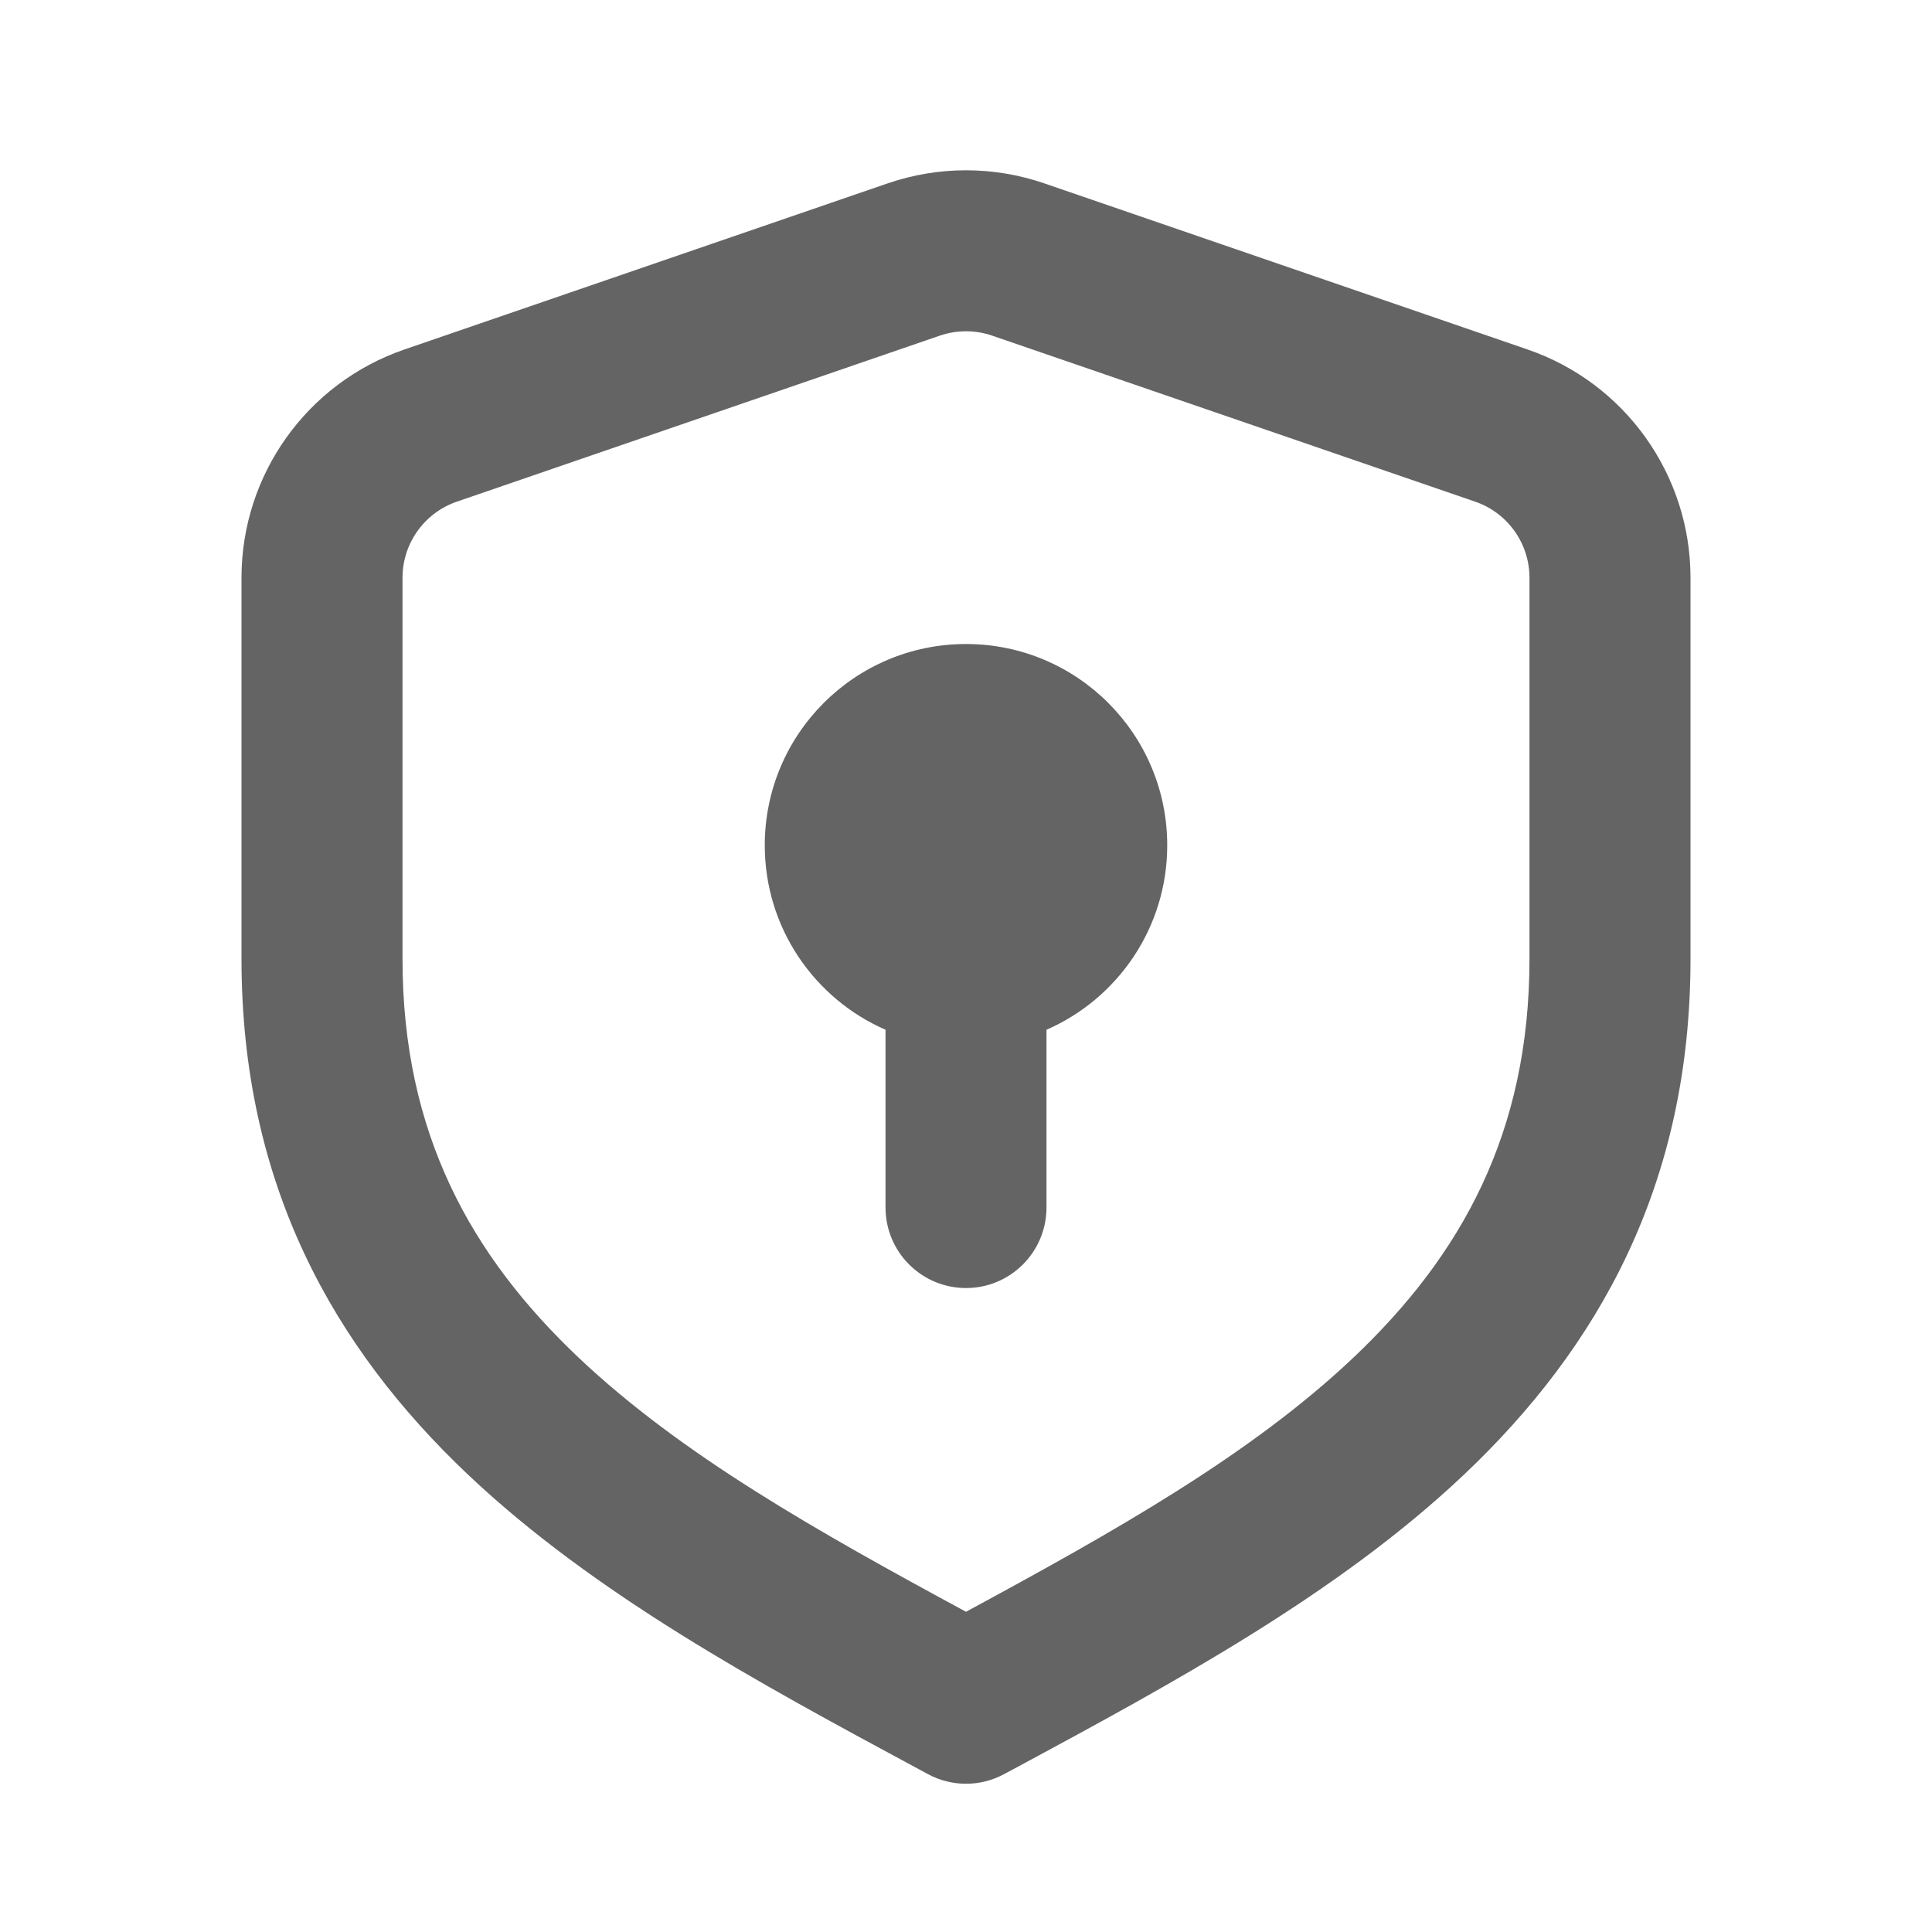 <svg width="32" height="32" viewBox="0 0 32 32" xmlns="http://www.w3.org/2000/svg">
<path d="M16 10.667C14.159 10.667 12.667 12.159 12.667 14.001C12.667 15.367 13.489 16.542 14.667 17.056V20C14.667 20.737 15.264 21.334 16 21.334C16.736 21.334 17.333 20.737 17.333 20V17.056C18.511 16.542 19.333 15.367 19.333 14.001C19.333 12.159 17.841 10.667 16 10.667Z" fill="currentColor" fill-opacity="0.608"/>
<path fill-rule="evenodd" clip-rule="evenodd" d="M17.3 3.038C16.458 2.748 15.542 2.748 14.7 3.038L6.7 5.788C5.084 6.343 4 7.862 4 9.57V15.884C4 19.626 5.532 22.323 7.75 24.423C9.847 26.408 12.593 27.889 15.158 29.271L15.367 29.384C15.762 29.598 16.238 29.598 16.633 29.384L16.843 29.272C19.407 27.889 22.153 26.408 24.25 24.423C26.468 22.323 28 19.626 28 15.884V9.57C28 7.862 26.916 6.343 25.3 5.788L17.3 3.038ZM15.567 5.559C15.848 5.463 16.152 5.463 16.433 5.559L24.433 8.309C24.972 8.494 25.333 9.001 25.333 9.57V15.884C25.333 18.771 24.198 20.799 22.417 22.486C20.715 24.097 18.464 25.363 16 26.696C13.536 25.363 11.285 24.097 9.583 22.486C7.801 20.799 6.667 18.771 6.667 15.884V9.57C6.667 9.001 7.028 8.494 7.567 8.309L15.567 5.559Z" fill="currentColor" fill-opacity="0.608"/>
</svg>
